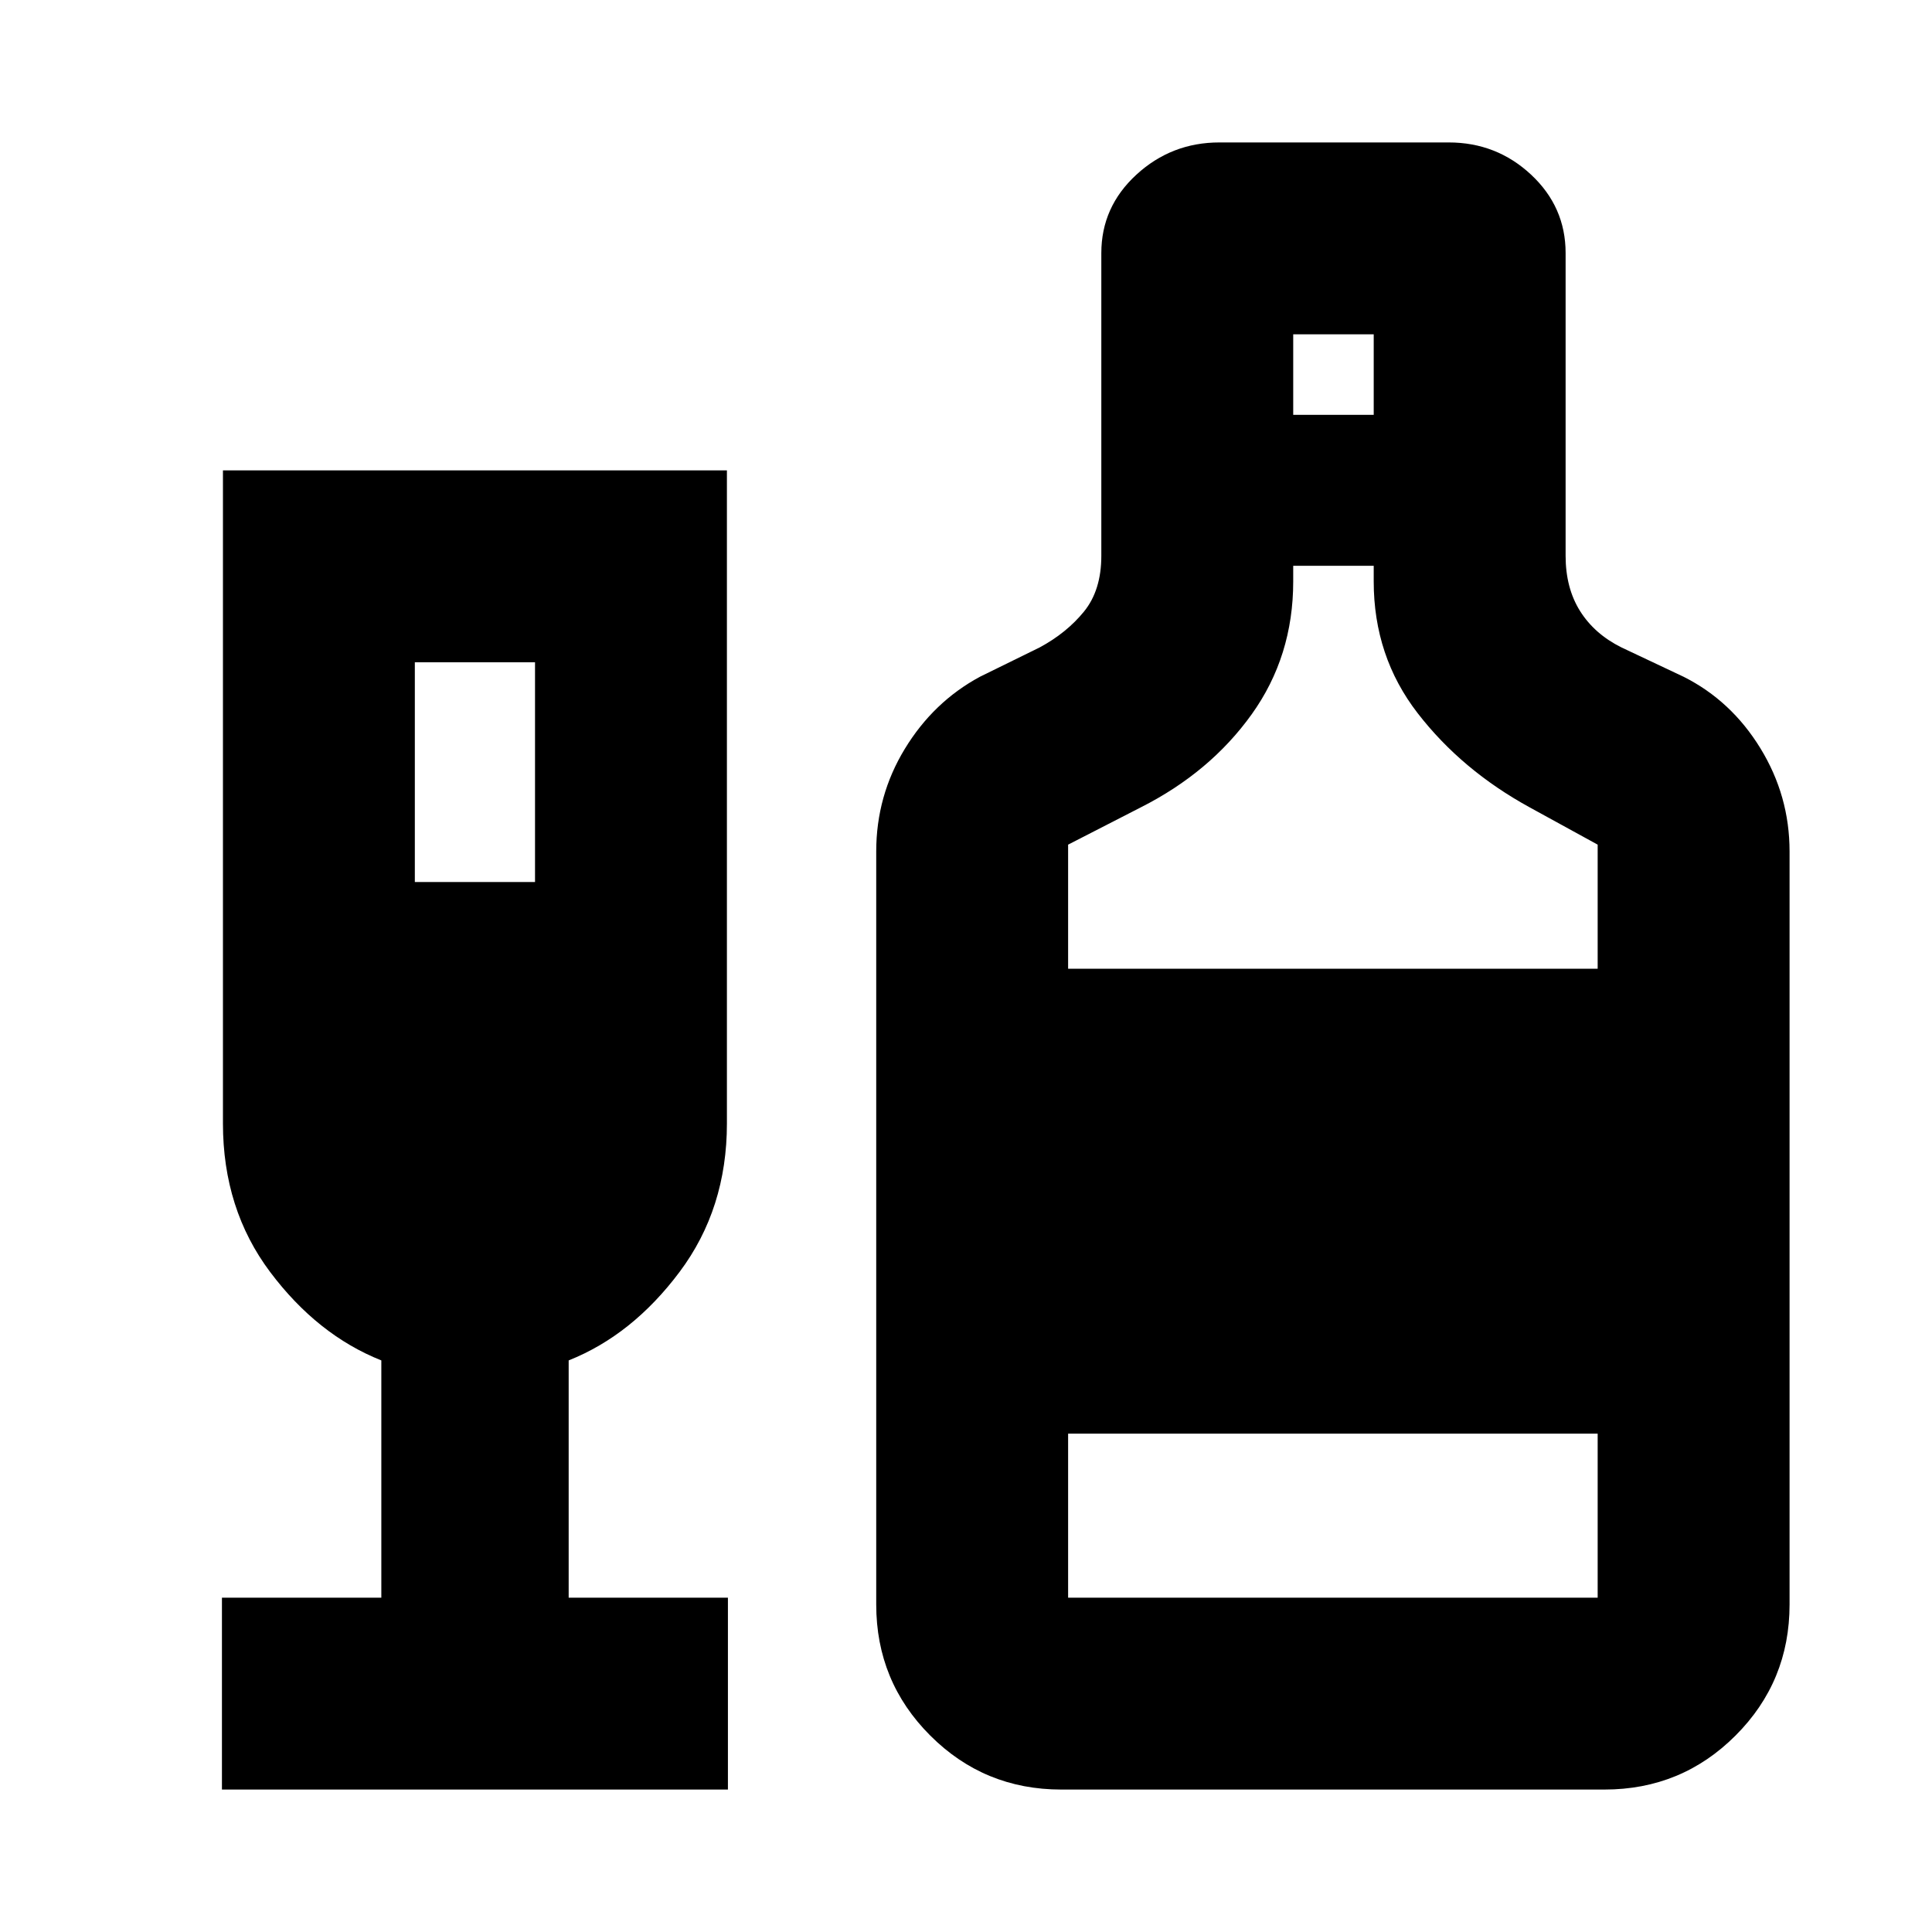 <svg xmlns="http://www.w3.org/2000/svg" height="24" viewBox="0 -960 960 960" width="24"><path d="M110.28-70.78v-95.35h79.2v-117.89q-31.74-12.63-55.22-43.89-23.48-31.26-23.48-73.85v-324.5H361.2v324.5q0 42.35-23.5 73.74-23.49 31.4-55.13 44v117.89h79.13v95.35H110.28Zm95.85-450.94h59.72v-109.19h-59.72v109.19ZM527.35-70.78q-38.29 0-65.12-26.84-26.84-26.83-26.84-65.12v-374.17q0-27.65 14.22-51.01t37.35-35.82l29.65-14.56q13.37-7.2 22-17.8 8.63-10.6 8.63-27.73v-150.43q0-22.93 17.43-38.95 17.44-16.01 41.25-16.01h113.9q23.81 0 40.96 16.01 17.16 16.02 17.16 38.95v150.43q0 16 7.18 27.45 7.19 11.44 20.56 18.08l30.84 14.56q23.7 11.89 38.2 35.54 14.5 23.64 14.5 51.29v374.17q0 38.29-26.84 65.12-26.83 26.84-65.12 26.84H527.35Zm115.24-683.09h40v-40h-40v40ZM530.74-478.63h263.13v-61.67l-33.79-18.53q-33.8-18.52-55.64-46.78-21.85-28.25-21.85-65.48v-7.78h-40v7.78q0 37.23-20.65 66.05-20.66 28.82-55.08 46.21l-36.12 18.53v61.67Zm0 312.5h263.13v-81.5H530.74v81.5Z"/></svg>